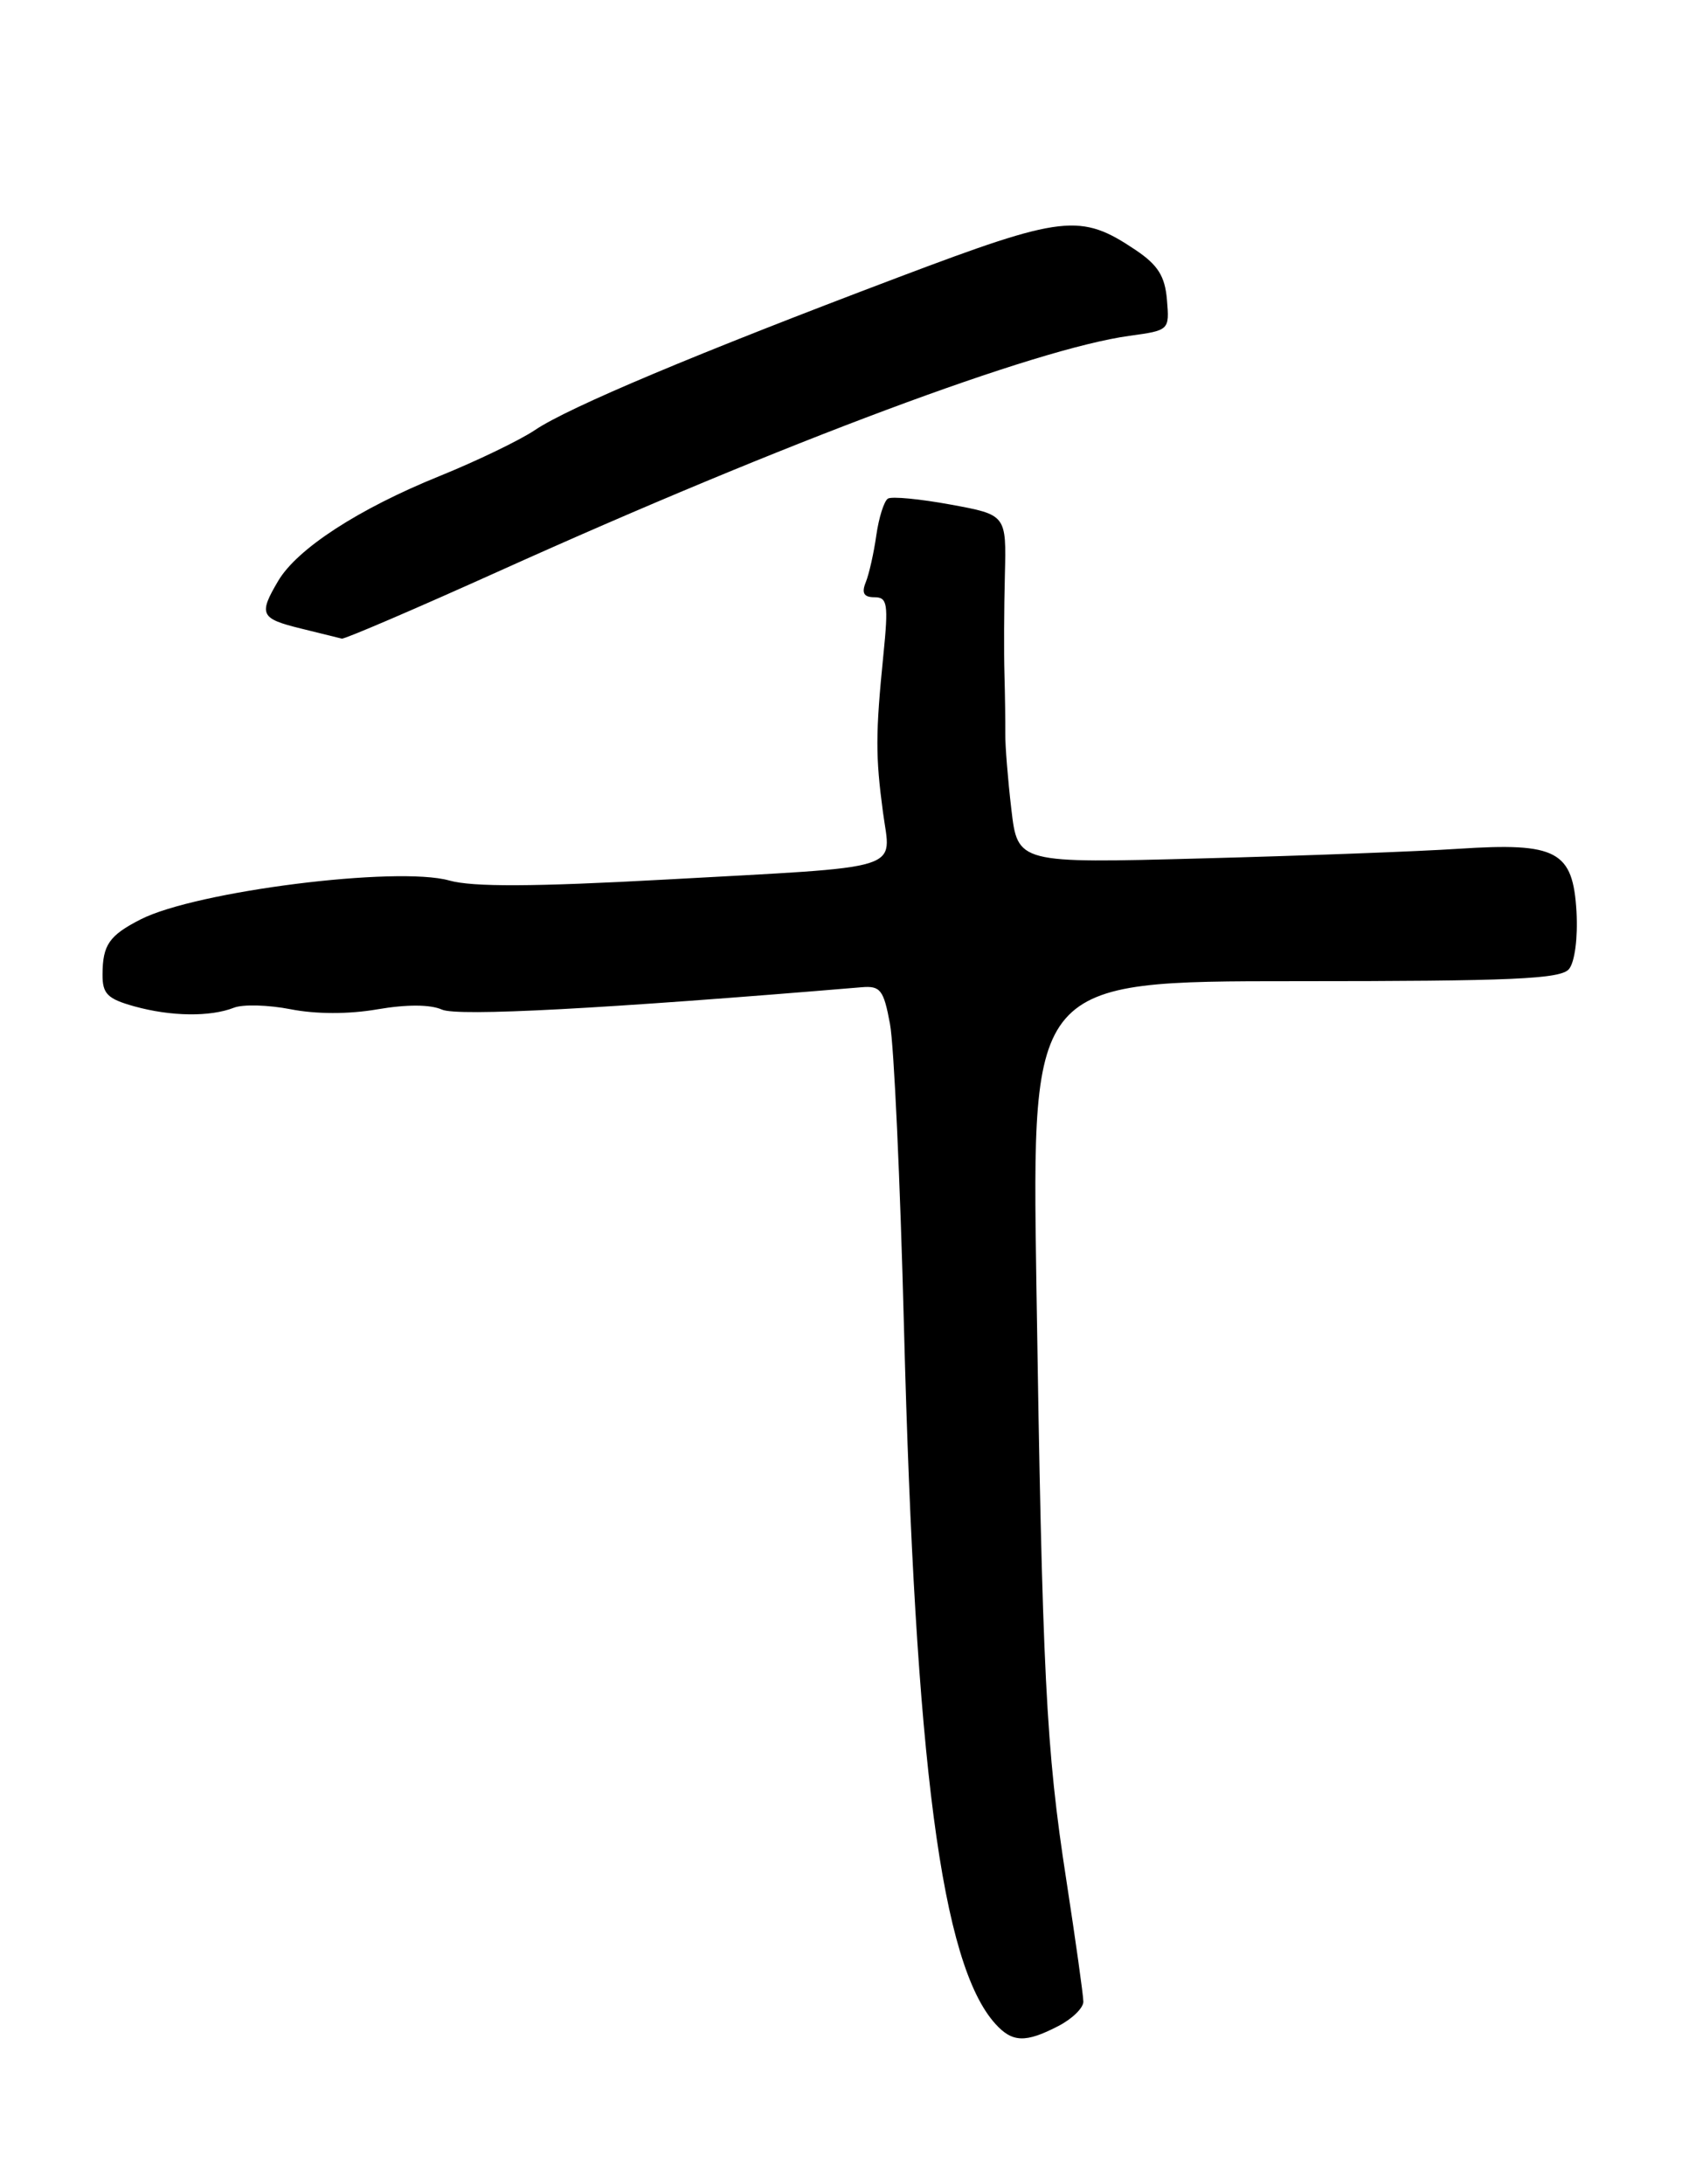 <?xml version="1.0" encoding="UTF-8" standalone="no"?>
<!DOCTYPE svg PUBLIC "-//W3C//DTD SVG 1.1//EN" "http://www.w3.org/Graphics/SVG/1.1/DTD/svg11.dtd" >
<svg xmlns="http://www.w3.org/2000/svg" xmlns:xlink="http://www.w3.org/1999/xlink" version="1.1" viewBox="0 0 198 256">
 <g >
 <path fill="currentColor"
d=" M 124.05 237.47 C 125.67 236.64 127.00 235.35 127.00 234.61 C 127.00 233.88 126.10 227.48 125.01 220.39 C 122.62 204.99 122.19 196.40 121.49 150.25 C 120.96 115.00 120.96 115.00 151.86 115.00 C 177.32 115.00 182.96 114.75 183.93 113.58 C 184.61 112.77 184.98 109.91 184.81 106.86 C 184.40 99.73 182.53 98.73 171.00 99.48 C 166.32 99.79 152.78 100.30 140.90 100.61 C 119.30 101.19 119.30 101.19 118.56 94.85 C 118.15 91.36 117.83 87.38 117.85 86.00 C 117.86 84.62 117.82 81.47 117.75 79.00 C 117.68 76.53 117.70 71.31 117.80 67.42 C 117.98 60.34 117.98 60.34 111.45 59.14 C 107.85 58.48 104.54 58.16 104.09 58.44 C 103.64 58.72 103.03 60.65 102.73 62.73 C 102.44 64.80 101.88 67.29 101.49 68.25 C 100.98 69.51 101.27 70.00 102.51 70.00 C 104.04 70.00 104.16 70.77 103.56 76.75 C 102.63 86.02 102.63 88.62 103.51 95.20 C 104.44 102.18 106.59 101.51 78.00 103.09 C 62.49 103.94 55.43 103.97 52.67 103.20 C 46.56 101.48 23.01 104.44 16.50 107.75 C 12.81 109.63 12.03 110.74 12.02 114.20 C 12.00 116.48 12.59 117.07 15.75 117.95 C 20.04 119.14 24.63 119.20 27.42 118.11 C 28.48 117.69 31.47 117.78 34.08 118.29 C 37.02 118.87 40.88 118.88 44.23 118.30 C 47.66 117.71 50.44 117.72 51.81 118.33 C 53.65 119.15 70.64 118.25 101.00 115.71 C 103.21 115.52 103.59 116.01 104.33 120.00 C 104.80 122.47 105.53 138.45 105.97 155.50 C 107.30 206.78 110.37 230.23 116.69 237.21 C 118.67 239.40 120.22 239.45 124.05 237.47 Z  M 58.55 66.92 C 92.02 51.83 121.37 40.87 132.41 39.36 C 137.08 38.72 137.10 38.70 136.80 35.14 C 136.57 32.37 135.74 31.06 133.14 29.31 C 126.66 24.96 124.69 25.18 105.29 32.51 C 81.68 41.43 66.66 47.74 62.72 50.40 C 60.95 51.59 55.90 54.03 51.50 55.81 C 42.02 59.65 34.83 64.32 32.61 68.09 C 30.29 72.01 30.53 72.50 35.25 73.66 C 37.59 74.23 39.76 74.77 40.07 74.85 C 40.38 74.93 48.70 71.36 58.55 66.92 Z "/>
</g>
</svg>